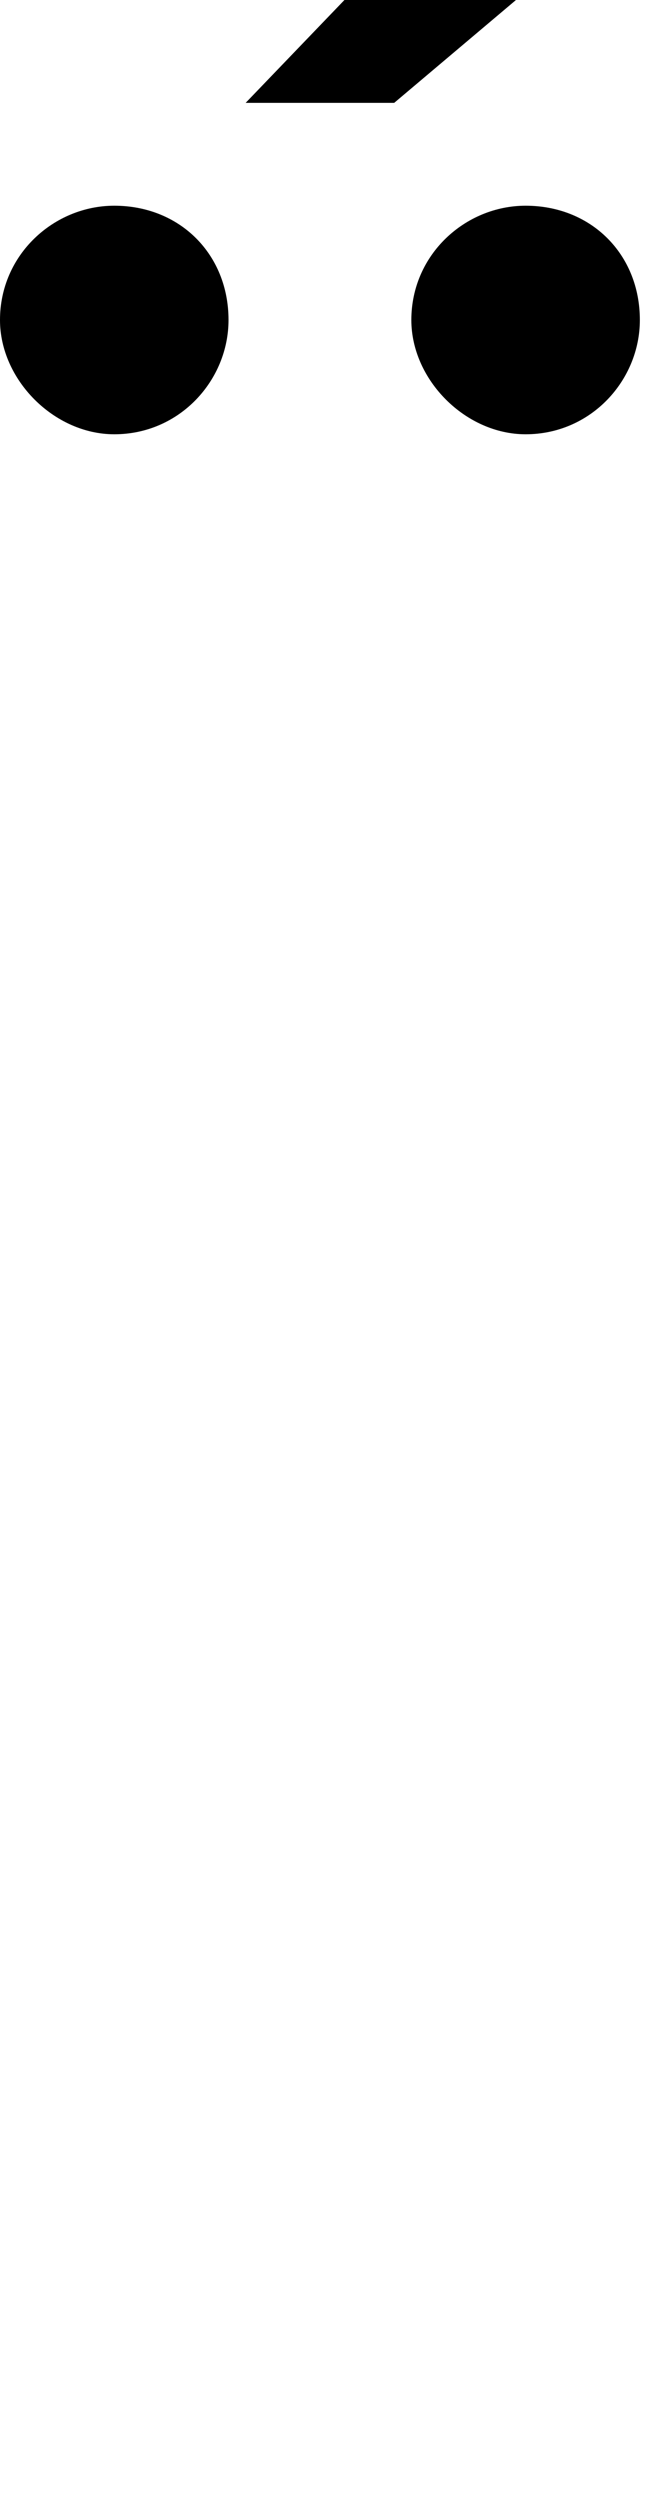 <svg id="svg-dieresisacutecomb.cn" xmlns="http://www.w3.org/2000/svg" width="92" height="350"><path d="M-808 -2208C-716 -2208 -648 -2284 -648 -2368C-648 -2460 -716 -2528 -808 -2528C-892 -2528 -968 -2460 -968 -2368C-968 -2284 -892 -2208 -808 -2208ZM-232 -2208C-140 -2208 -72 -2284 -72 -2368C-72 -2460 -140 -2528 -232 -2528C-316 -2528 -392 -2460 -392 -2368C-392 -2284 -316 -2208 -232 -2208ZM-624 -2672H-416L-56 -2976H-332Z" transform="translate(96.8 281.6) scale(0.1)"/></svg>
